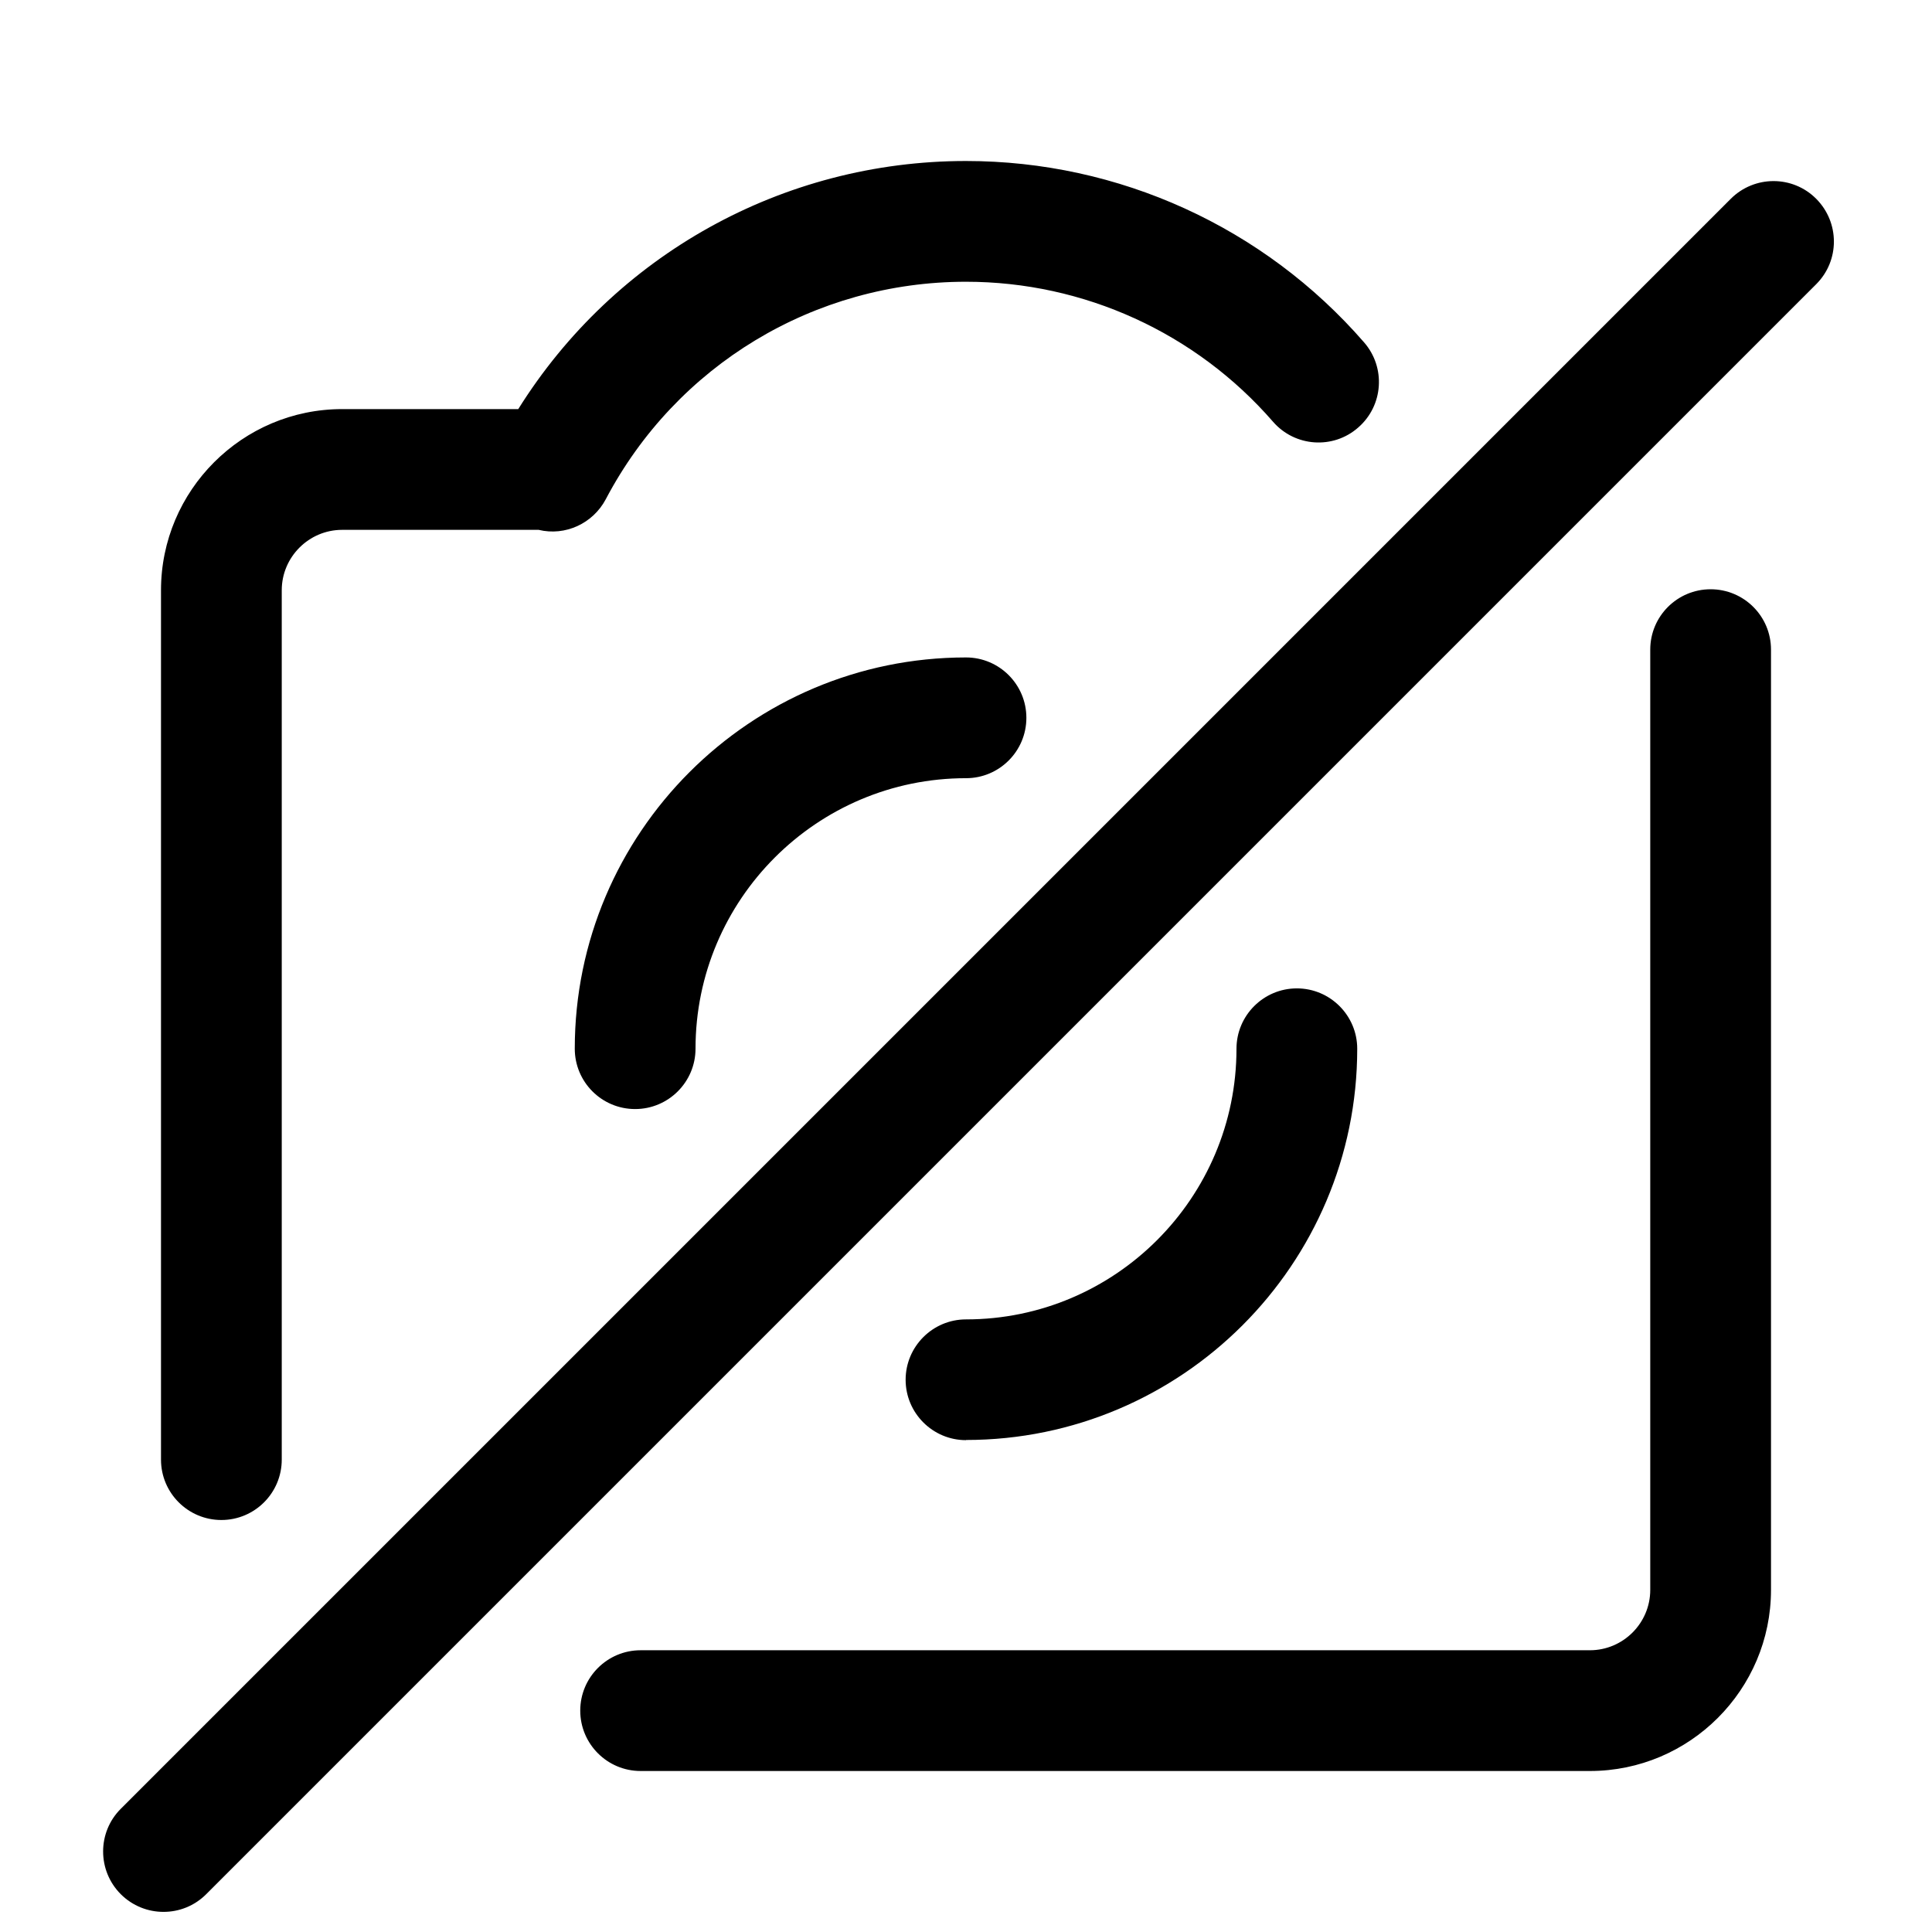 <svg xmlns="http://www.w3.org/2000/svg" width="24" height="24" viewBox="0 0 24 24">
    <path id="bounds" opacity="0" d="M0 0h24v24H0z"/>
    <path d="M2.03 23.75c-.19 0-.383-.073-.53-.22-.292-.293-.292-.768 0-1.06l20-20c.294-.294.77-.294 1.062 0s.293.767 0 1.06l-20 20c-.147.147-.338.22-.53.22zM19.75 22H7.958c-.414 0-.75-.336-.75-.75s.336-.75.75-.75H19.75c.413 0 .75-.337.75-.75V8.07c0-.415.336-.75.75-.75s.75.335.75.75v11.68c0 1.24-1.01 2.25-2.25 2.25zM2.75 18.882c-.414 0-.75-.336-.75-.75v-10.8c0-1.24 1.01-2.25 2.25-2.25h2.188C7.633 3.17 9.722 2 12 2c1.896 0 3.7.82 4.945 2.253.272.312.24.786-.073 1.058-.31.273-.785.242-1.058-.072C14.854 4.134 13.464 3.5 12 3.5c-1.883 0-3.598 1.035-4.475 2.702-.16.302-.504.46-.834.38H4.25c-.413 0-.75.338-.75.75v10.8c0 .414-.336.75-.75.75z"/>
    <path d="M7.89 13.777c-.415 0-.75-.336-.75-.75 0-2.68 2.18-4.86 4.86-4.86.414 0 .75.336.75.75s-.336.75-.75.75c-1.854 0-3.36 1.508-3.36 3.36 0 .414-.337.75-.75.75zM12 17.89c-.414 0-.75-.337-.75-.75s.336-.75.75-.75c1.854 0 3.36-1.51 3.36-3.362 0-.414.337-.75.75-.75s.75.336.75.75c0 2.68-2.18 4.86-4.86 4.86z"/>
</svg>
